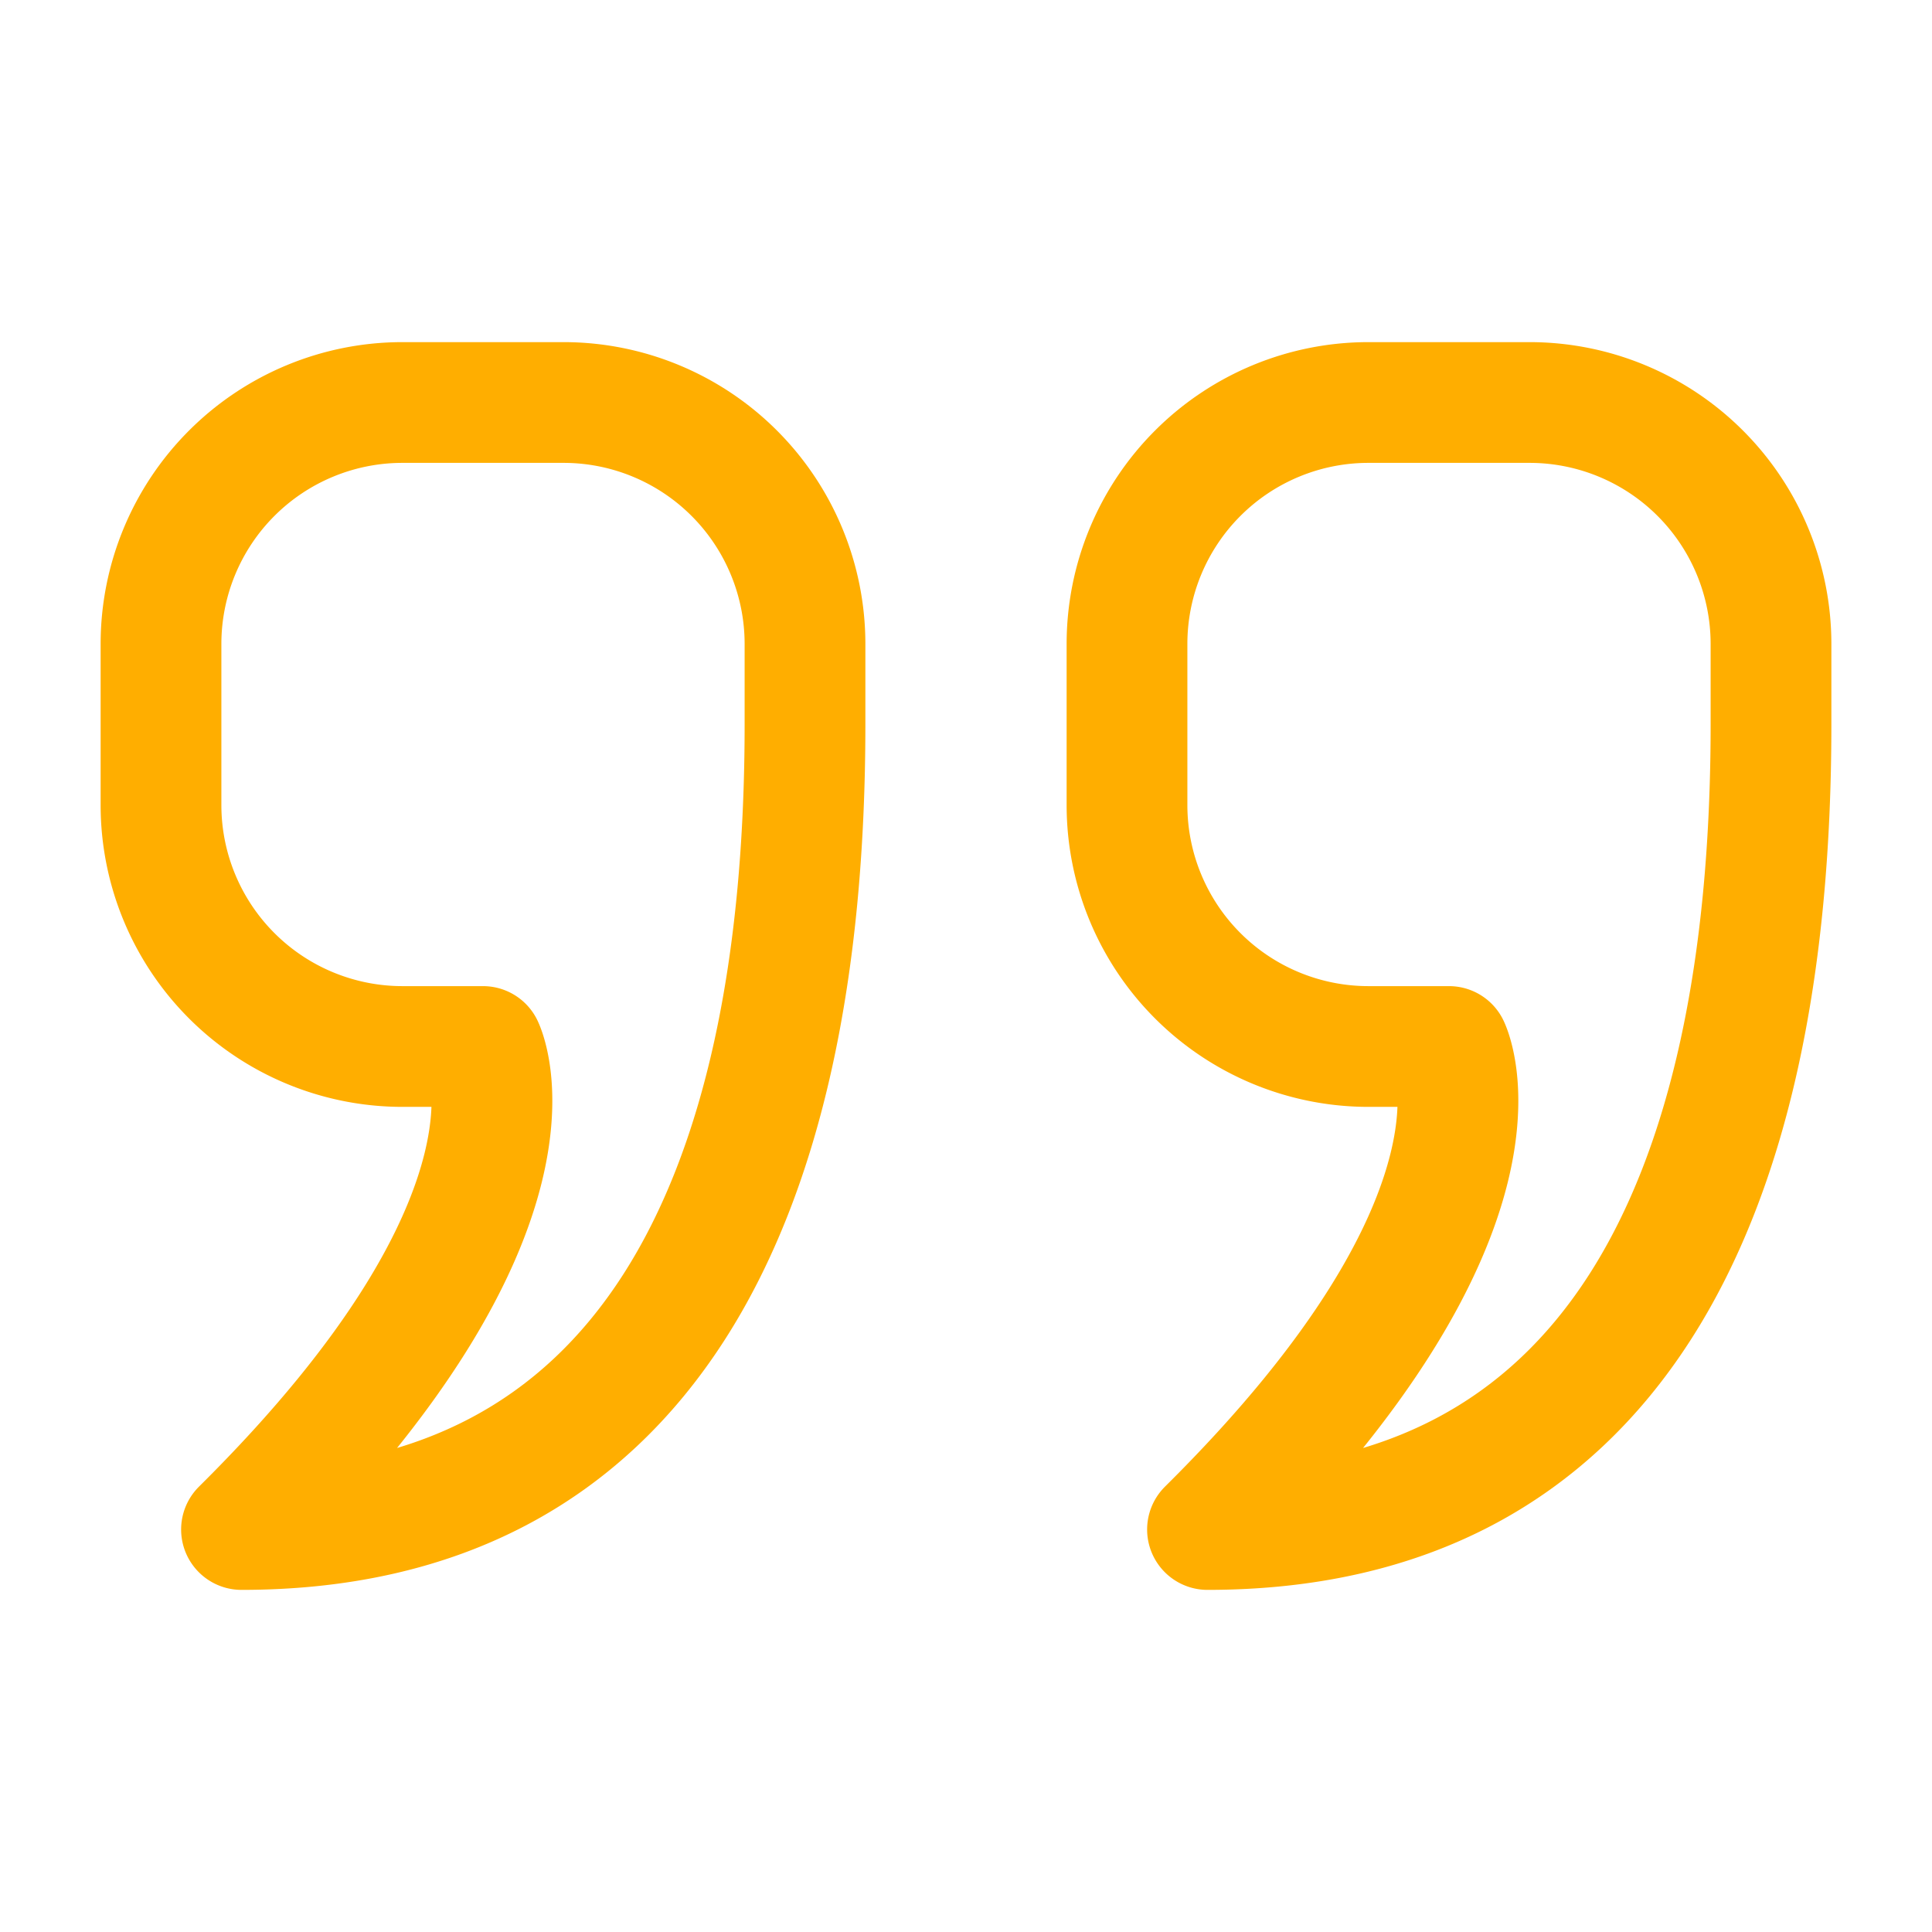 <?xml version="1.0" encoding="utf-8"?>
<!-- Uploaded to: SVG Repo, www.svgrepo.com, Generator: SVG Repo Mixer Tools -->
<svg width="800px" height="800px" viewBox="0 0 24 24" id="quote_mark" data-name="quote mark" xmlns="http://www.w3.org/2000/svg">
	<rect id="Rectangle_3" data-name="Rectangle 3" width="24" height="24" fill="none" />
	<path id="Rectangle" d="M0,3A3,3,0,0,1,3,0H5A3,3,0,0,1,8,3V4c0,6-2.028,10-7,10,4-3.962,3-6,3-6H3A3,3,0,0,1,0,5Z" transform="translate(2 5)" fill="none" stroke="#ffae00" stroke-linejoin="round" stroke-miterlimit="10" stroke-width="1.5" />
	<path id="Rectangle-2" data-name="Rectangle" d="M0,3A3,3,0,0,1,3,0H5A3,3,0,0,1,8,3V4c0,6-2.028,10-7,10,4-3.962,3-6,3-6H3A3,3,0,0,1,0,5Z" transform="translate(14 5)" fill="none" stroke="#ffae00" stroke-linejoin="round" stroke-miterlimit="10" stroke-width="1.5" />
</svg>
